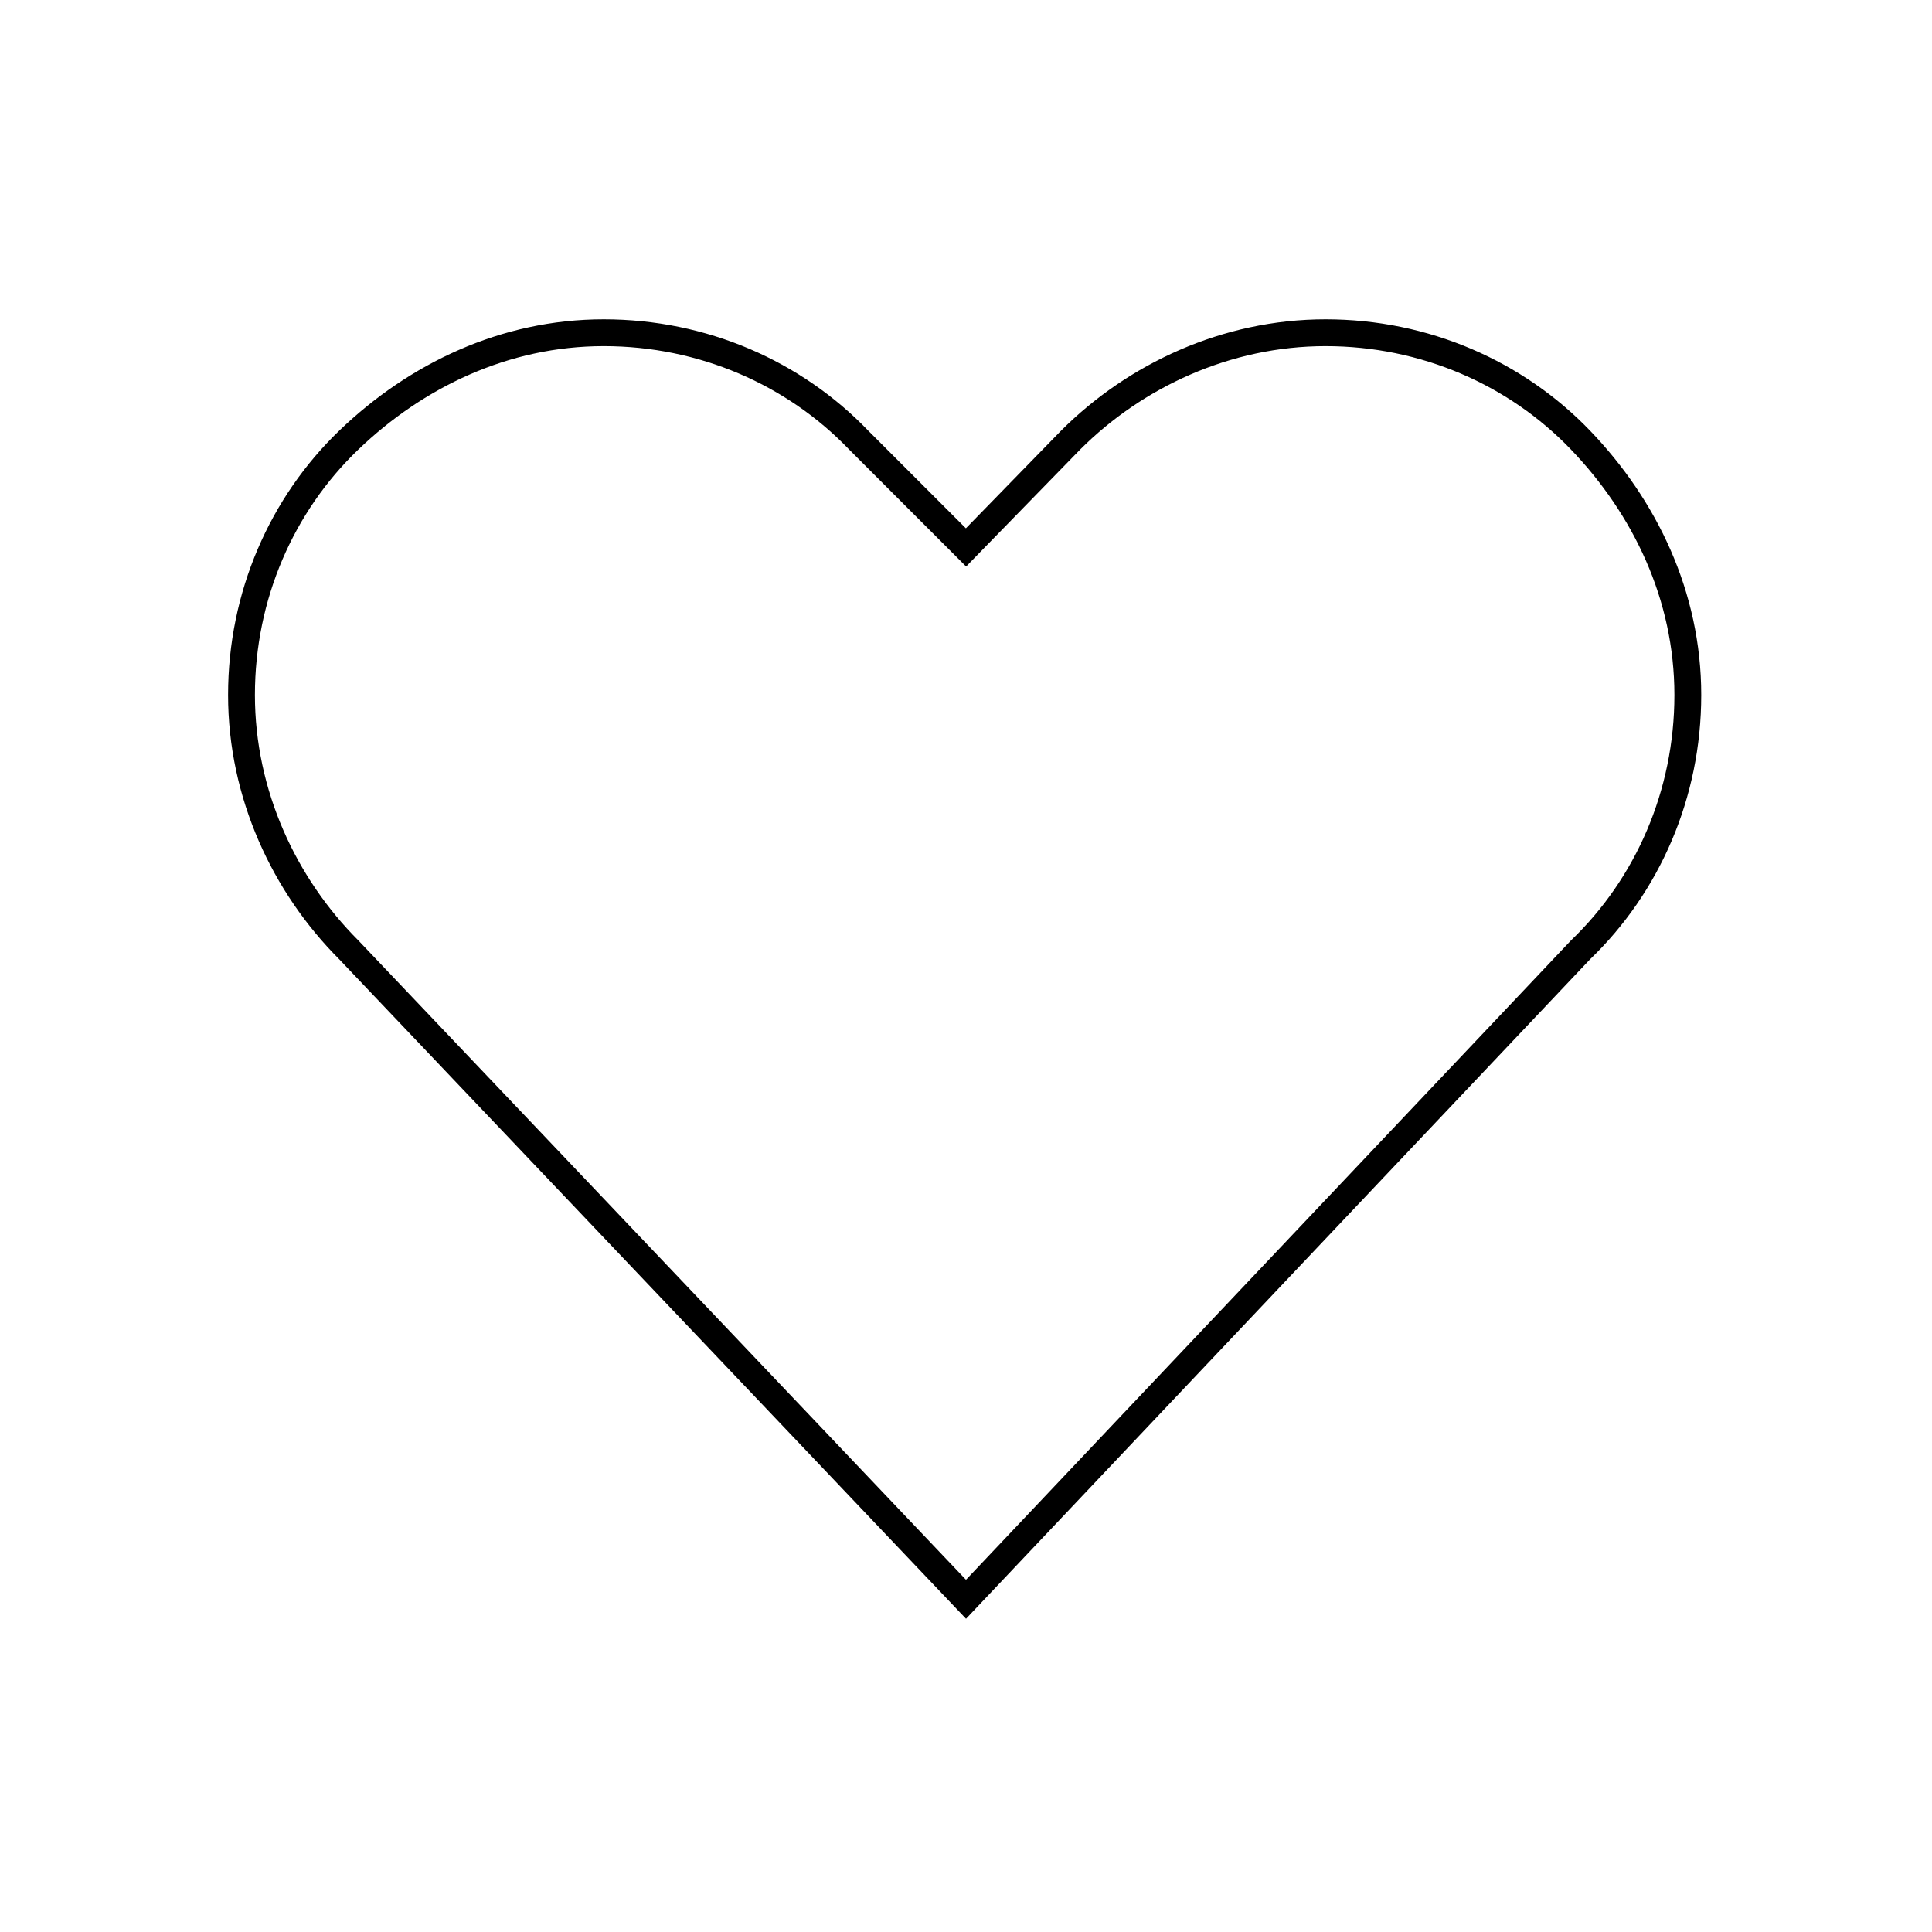 <?xml version="1.0" encoding="utf-8"?>
<!-- Generator: Adobe Illustrator 25.0.1, SVG Export Plug-In . SVG Version: 6.00 Build 0)  -->
<svg version="1.1" id="heart" xmlns="http://www.w3.org/2000/svg" xmlns:xlink="http://www.w3.org/1999/xlink" x="0px" y="0px"
	 viewBox="0 0 72 72" style="enable-background:new 0 0 72 72;" xml:space="preserve">
<style type="text/css">
	.st0{fill:none;stroke:#000000;stroke-miterlimit:10;}
</style>
<path class="st0" d="M36,59.6L13,35.4c-2.4-2.4-4-5.8-4-9.5s1.5-7.1,4-9.5s5.8-4,9.5-4s7.1,1.5,9.5,4l4,4l3.9-4c2.4-2.4,5.8-4,9.5-4
	s7.1,1.5,9.5,4s4,5.8,4,9.5s-1.5,7.1-4,9.5L36,59.6z"/>
</svg>
